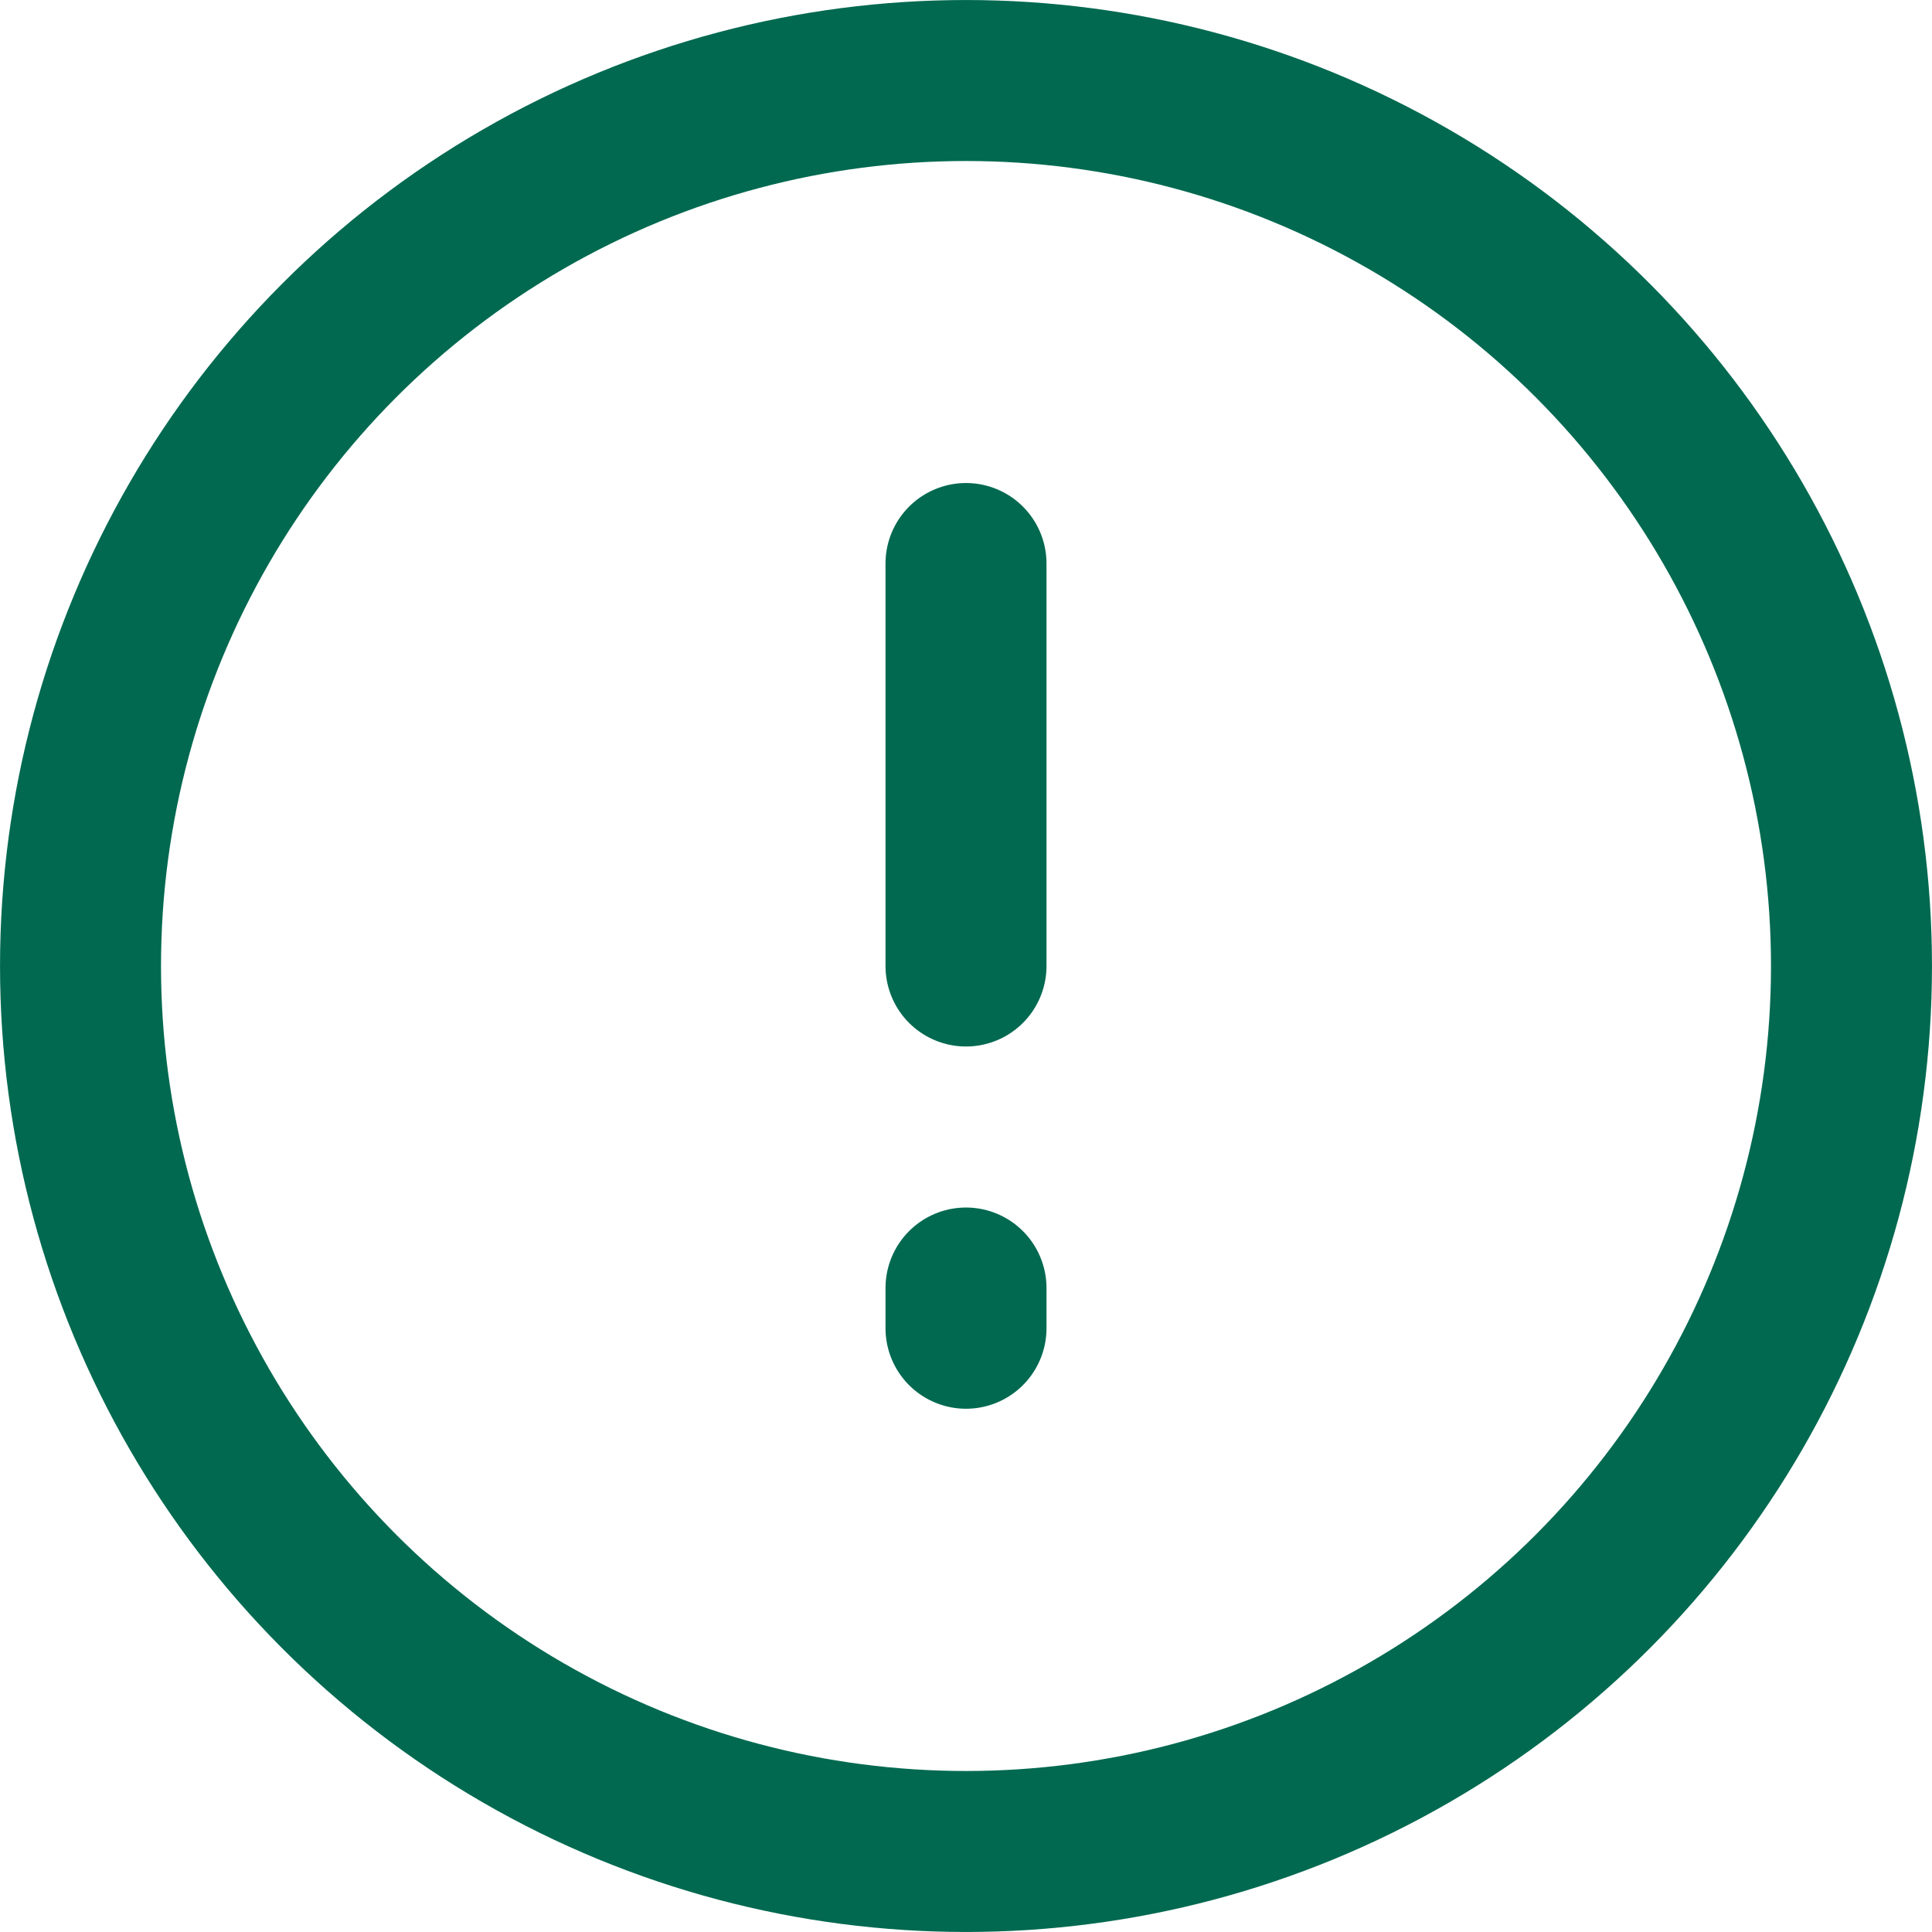 <svg width="40" height="40" viewBox="0 0 40 40" fill="none" xmlns="http://www.w3.org/2000/svg">
<circle cx="20" cy="20" r="18.333" stroke="#006950" stroke-width="3.333"/>
<path d="M20 11.667V20" stroke="#006950" stroke-width="3.333" stroke-linecap="round" stroke-linejoin="round"/>
<path d="M20 26.667V27.5" stroke="#006950" stroke-width="3.333" stroke-linecap="round" stroke-linejoin="round"/>
</svg>
